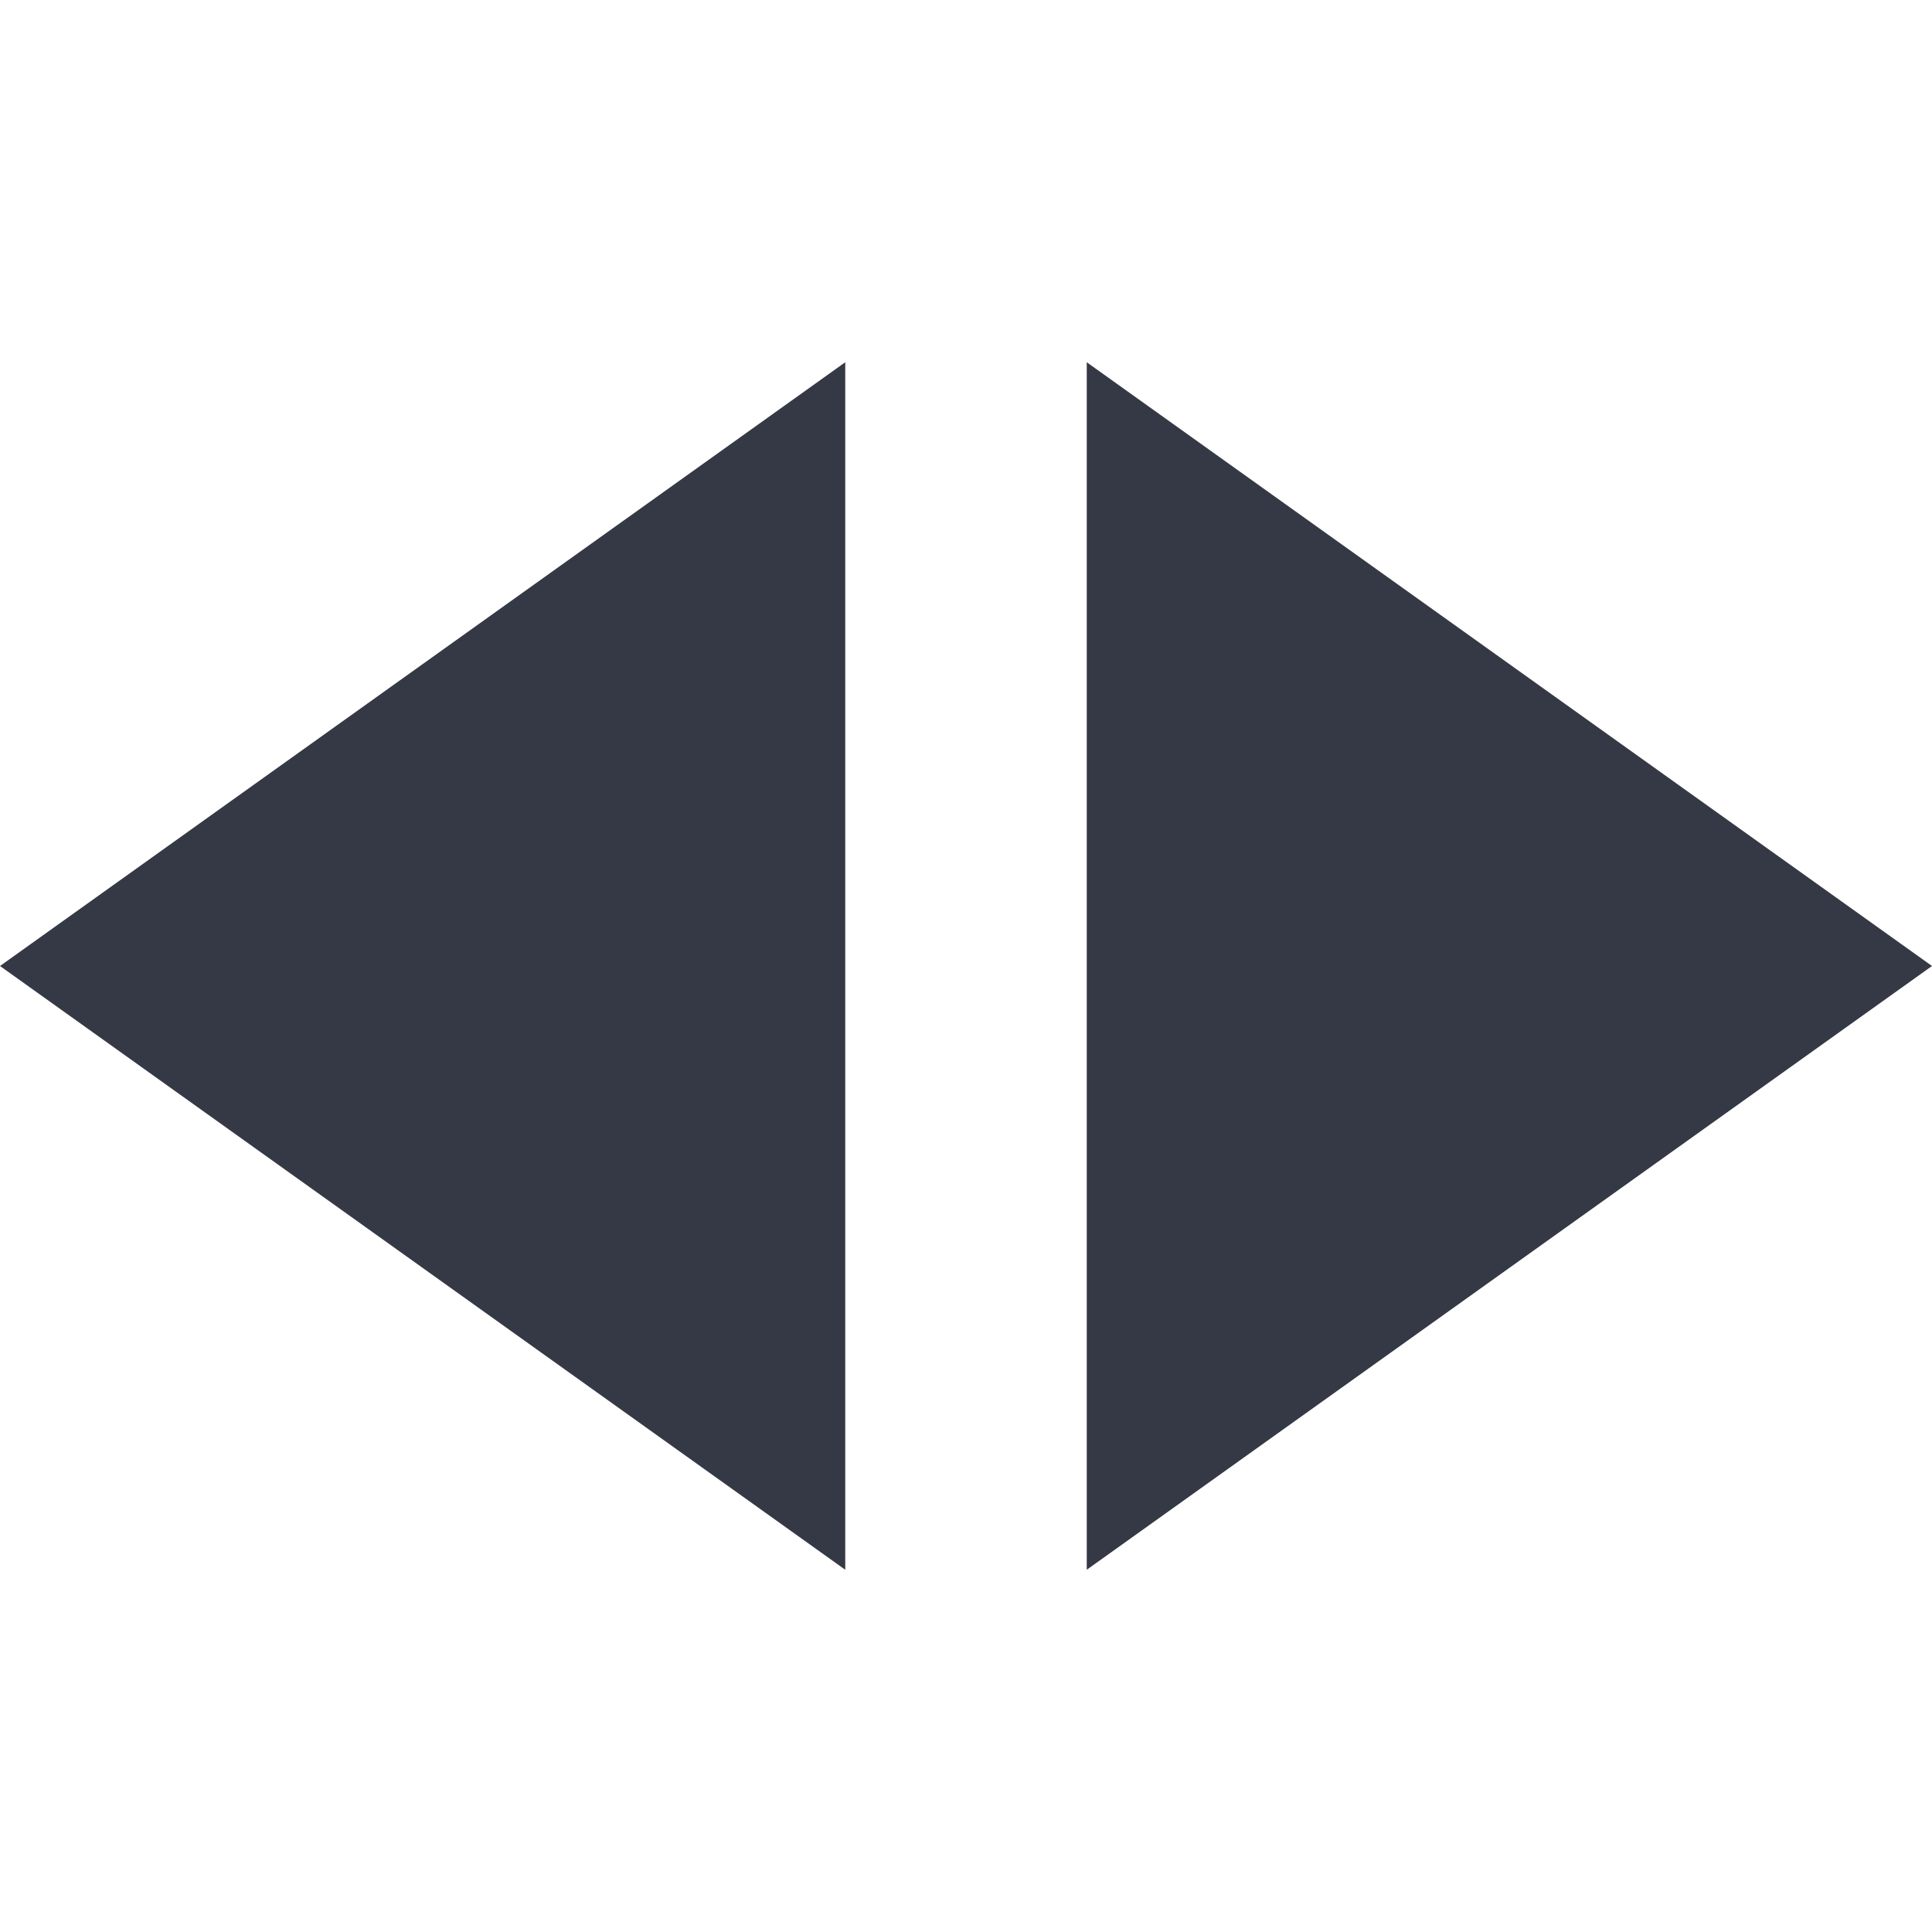 <?xml version="1.0" encoding="UTF-8" standalone="no"?>
<svg
   xmlns:dc="http://purl.org/dc/elements/1.1/"
   xmlns:cc="http://creativecommons.org/ns#"
   xmlns:rdf="http://www.w3.org/1999/02/22-rdf-syntax-ns#"
   xmlns:svg="http://www.w3.org/2000/svg"
   xmlns="http://www.w3.org/2000/svg"
   xmlns:sodipodi="http://sodipodi.sourceforge.net/DTD/sodipodi-0.dtd"
   xmlns:inkscape="http://www.inkscape.org/namespaces/inkscape"
   height="16"
   id="svg7384"
   version="1.1"
   width="16"
   inkscape:version="0.91 r"
   sodipodi:docname="gtk-media-previous-ltr.svg">
  <sodipodi:namedview
     pagecolor="#ffffff"
     bordercolor="#666666"
     borderopacity="1"
     objecttolerance="10"
     gridtolerance="10"
     guidetolerance="10"
     inkscape:pageopacity="0"
     inkscape:pageshadow="2"
     inkscape:window-width="1713"
     inkscape:window-height="657"
     id="namedview18"
     showgrid="false"
     inkscape:zoom="14.75"
     inkscape:cx="-3.6608119"
     inkscape:cy="8"
     inkscape:window-x="75"
     inkscape:window-y="34"
     inkscape:window-maximized="0"
     inkscape:current-layer="layer12" />
  <title
     id="title9167">elementary Symbolic Icon Theme</title>
  <defs
     id="defs7386">
    <filter
       color-interpolation-filters="sRGB"
       id="filter7554">
      <feBlend
         id="feBlend7556"
         in2="BackgroundImage"
         mode="darken" />
    </filter>
    <filter
       color-interpolation-filters="sRGB"
       id="filter7554-7">
      <feBlend
         id="feBlend7556-6"
         in2="BackgroundImage"
         mode="darken" />
    </filter>
  </defs>
  <g
     id="layer9"
     label="status"
     style="display:inline"
     transform="translate(-293,52)" />
  <g
     id="layer10"
     style="display:inline"
     transform="translate(-293,52)" />
  <g
     id="layer13"
     style="display:inline"
     transform="translate(-293,52)" />
  <g
     id="layer14"
     transform="translate(-293,52)" />
  <g
     id="layer15"
     style="display:inline"
     transform="translate(-293,52)" />
  <g
     id="g71291"
     style="display:inline"
     transform="translate(-293,52)" />
  <g
     id="layer12"
     style="display:inline;fill:#353945;fill-opacity:1"
     transform="translate(-293,52)">
    <path
       d="m 300,-39 -7,-5 7,-5 c 0,3.333 0,6.667 0,10 z m -7,-5 z"
       id="path14482"
       style="color:#bebebe;display:inline;overflow:visible;visibility:visible;fill:#353945;fill-opacity:1;fill-rule:nonzero;stroke:none;stroke-width:1;marker:none;enable-background:accumulate"
       inkscape:connector-curvature="0"
       sodipodi:nodetypes="cccccc" />
    <path
       sodipodi:nodetypes="cccccc"
       inkscape:connector-curvature="0"
       style="color:#bebebe;display:inline;overflow:visible;visibility:visible;fill:#353945;fill-opacity:1;fill-rule:nonzero;stroke:none;stroke-width:1;marker:none;enable-background:accumulate"
       id="path4145"
       d="m 302,-49 7,5 -7,5 c 0,-3.333 0,-6.667 0,-10 z m 7,5 z" />
  </g>
</svg>
